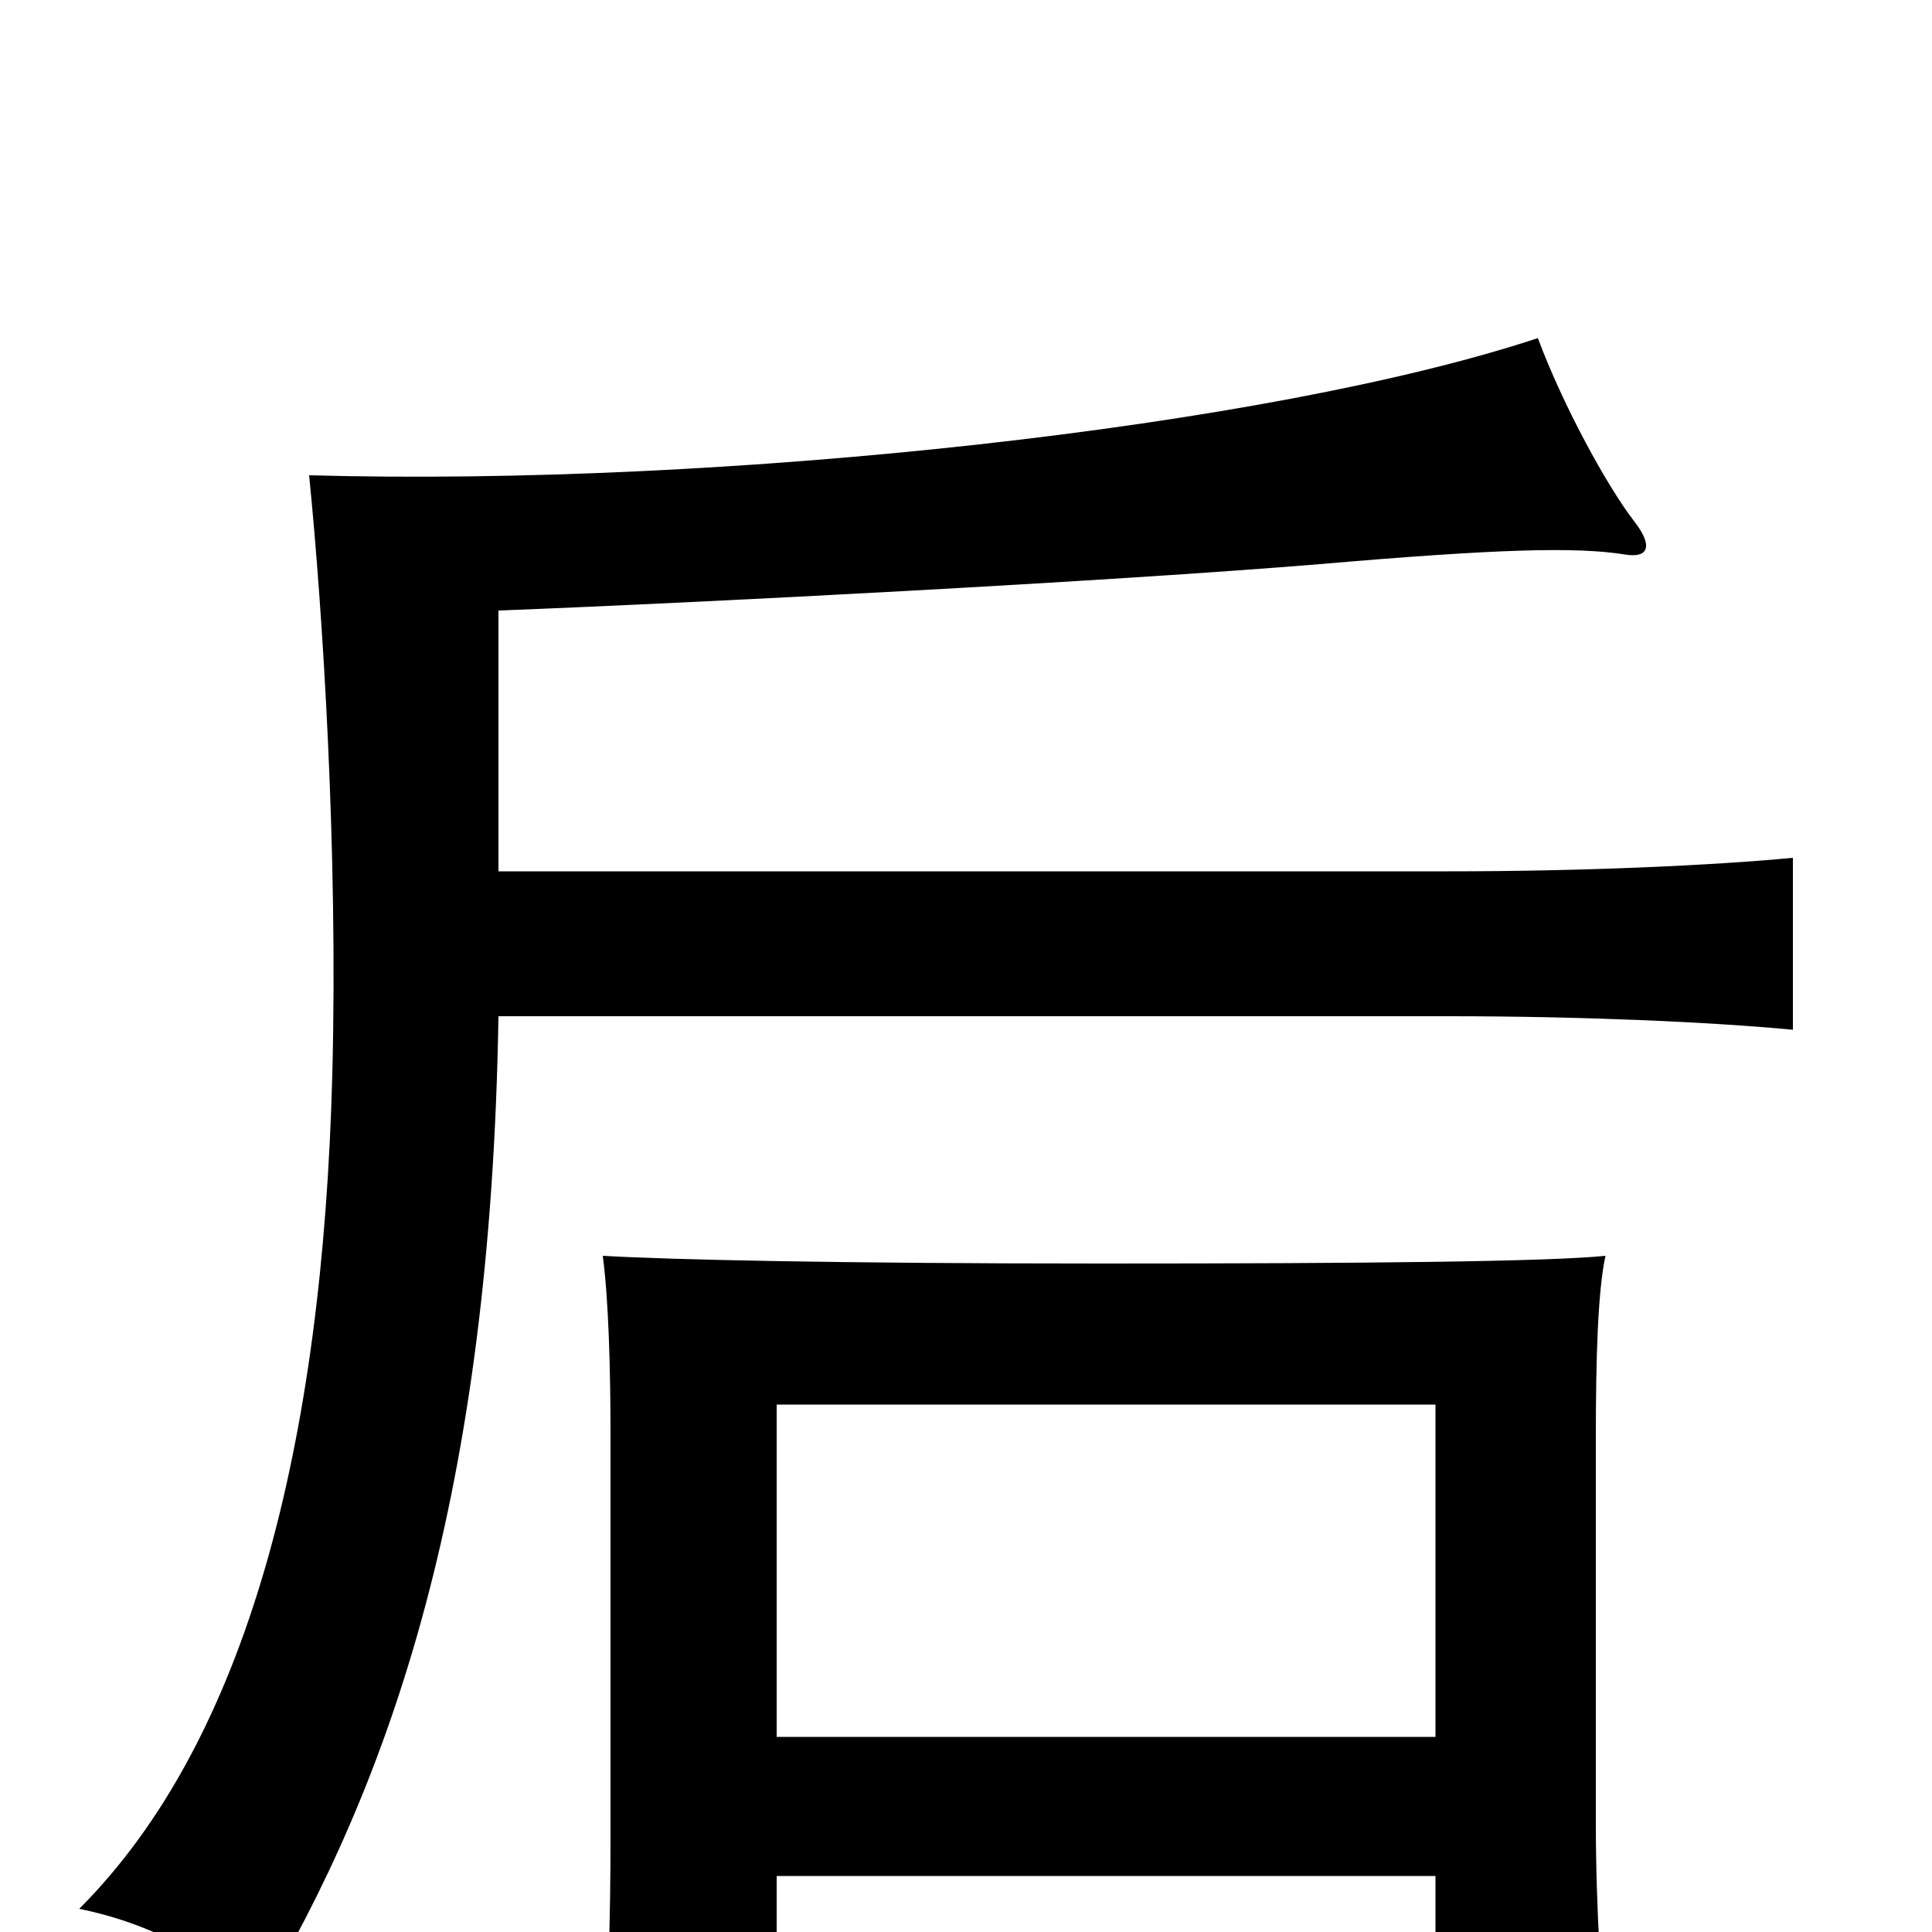 <svg xmlns="http://www.w3.org/2000/svg" viewBox="0 -1000 1000 1000">
	<path fill="#000000" d="M402 -101V-273H743V-101ZM743 -29V71H832C829 29 826 -11 826 -57V-256C826 -296 827 -332 831 -350C802 -347 709 -346 571 -346C433 -346 346 -348 312 -350C315 -327 316 -292 316 -256V-51C316 -5 315 32 311 77H402V-29ZM258 -474H750C819 -474 886 -471 928 -467V-556C886 -552 819 -549 750 -549H258V-684C363 -688 574 -699 683 -708C776 -716 816 -717 841 -713C853 -711 856 -717 846 -730C832 -748 809 -790 796 -825C657 -779 376 -748 160 -754C167 -684 175 -560 172 -444C167 -252 128 -99 41 -12C80 -4 112 14 133 38C203 -79 254 -227 258 -474Z"/>
</svg>